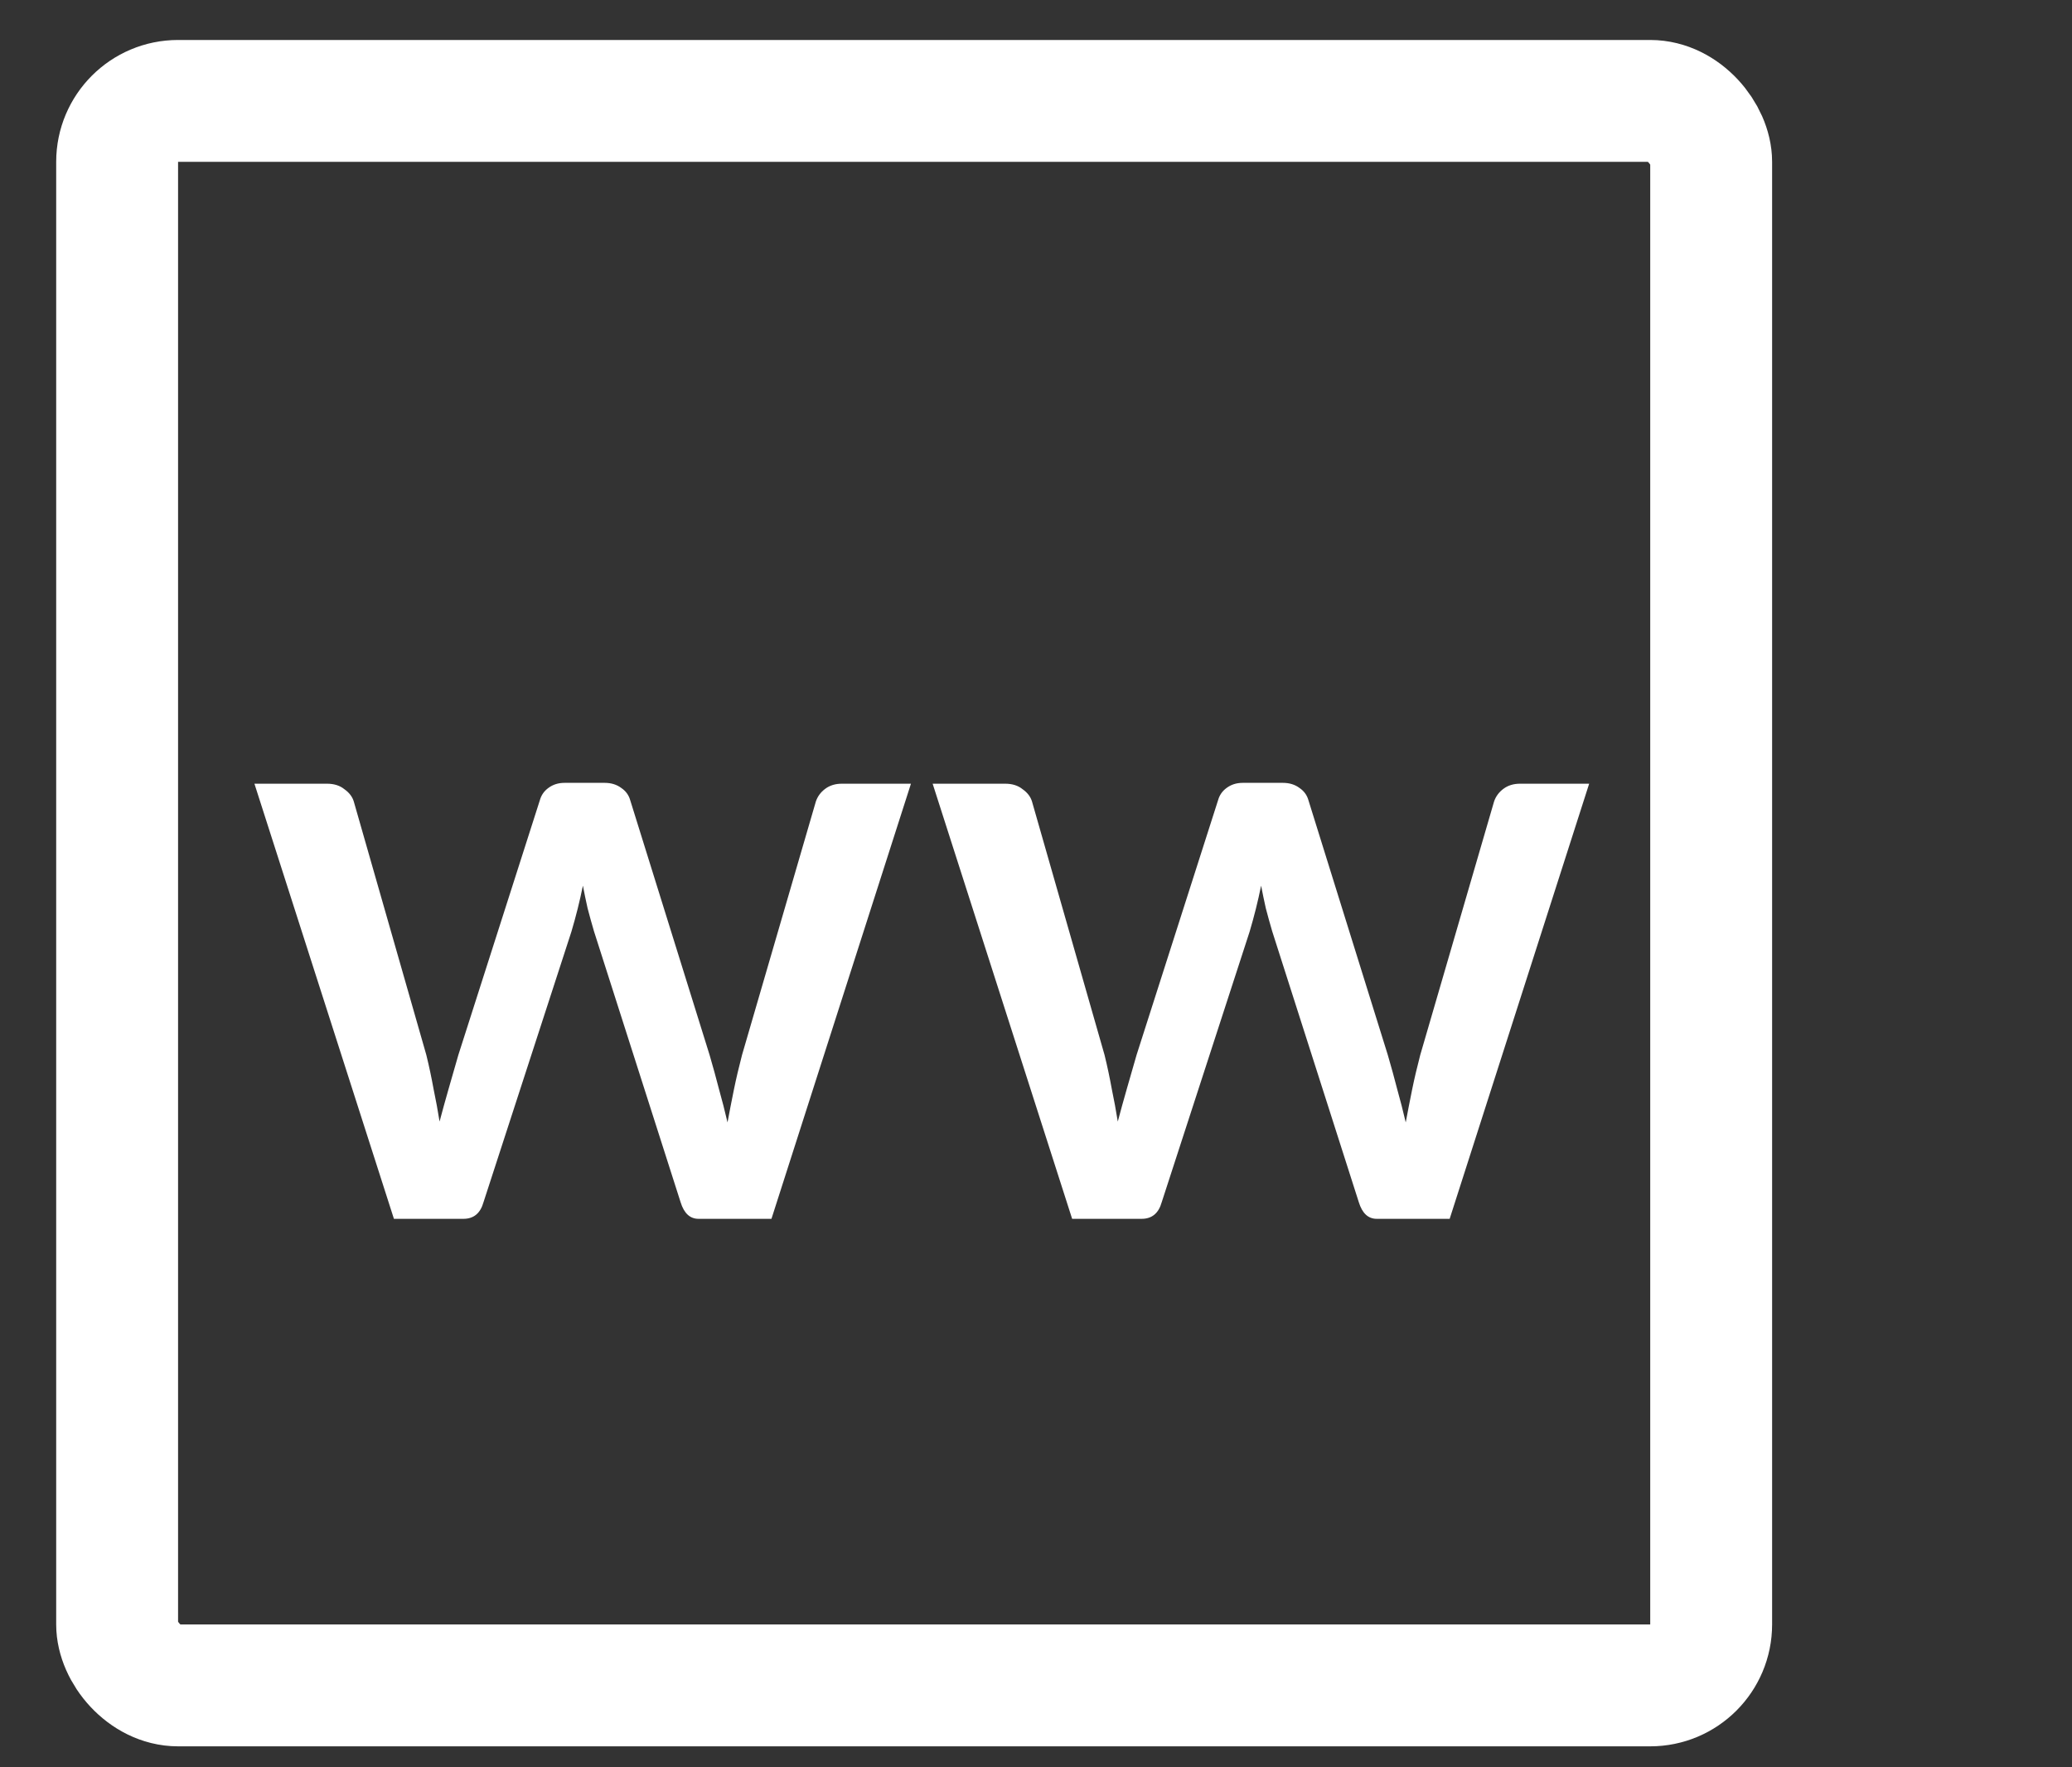 <svg width="34" height="29" viewBox="0 0 34 29" fill="none" xmlns="http://www.w3.org/2000/svg">
<rect x="0" y="0" width="34" height="29" fill="#333333" stroke="none"/>
<rect x="1.922" y="1.656" width="26.157" height="26" rx="1" stroke="white" stroke-width="2"/>
<path d="M14.948 12.86L12.659 20H11.462C11.322 20 11.224 19.909 11.168 19.727L9.747 15.282C9.71 15.156 9.675 15.03 9.642 14.904C9.614 14.778 9.588 14.654 9.565 14.533C9.514 14.785 9.451 15.037 9.376 15.289L7.934 19.727C7.883 19.909 7.773 20 7.605 20H6.464L4.175 12.86H5.365C5.482 12.86 5.577 12.89 5.652 12.951C5.731 13.007 5.783 13.075 5.806 13.154L6.996 17.312C7.043 17.503 7.082 17.69 7.115 17.872C7.152 18.049 7.185 18.227 7.213 18.404C7.26 18.227 7.309 18.049 7.36 17.872C7.411 17.69 7.465 17.503 7.521 17.312L8.858 13.133C8.881 13.049 8.928 12.981 8.998 12.93C9.073 12.874 9.161 12.846 9.264 12.846H9.922C10.029 12.846 10.12 12.874 10.195 12.93C10.27 12.981 10.319 13.049 10.342 13.133L11.644 17.312C11.7 17.503 11.751 17.69 11.798 17.872C11.849 18.054 11.896 18.236 11.938 18.418C11.971 18.241 12.006 18.061 12.043 17.879C12.08 17.697 12.125 17.508 12.176 17.312L13.387 13.154C13.415 13.07 13.466 13 13.541 12.944C13.616 12.888 13.707 12.86 13.814 12.86H14.948ZM26.077 12.86L23.788 20H22.591C22.451 20 22.353 19.909 22.297 19.727L20.876 15.282C20.839 15.156 20.804 15.03 20.771 14.904C20.743 14.778 20.717 14.654 20.694 14.533C20.643 14.785 20.58 15.037 20.505 15.289L19.063 19.727C19.012 19.909 18.902 20 18.734 20H17.593L15.304 12.86H16.494C16.611 12.86 16.706 12.89 16.781 12.951C16.86 13.007 16.912 13.075 16.935 13.154L18.125 17.312C18.172 17.503 18.211 17.69 18.244 17.872C18.281 18.049 18.314 18.227 18.342 18.404C18.389 18.227 18.438 18.049 18.489 17.872C18.54 17.69 18.594 17.503 18.65 17.312L19.987 13.133C20.01 13.049 20.057 12.981 20.127 12.93C20.202 12.874 20.29 12.846 20.393 12.846H21.051C21.158 12.846 21.249 12.874 21.324 12.93C21.399 12.981 21.448 13.049 21.471 13.133L22.773 17.312C22.829 17.503 22.88 17.69 22.927 17.872C22.978 18.054 23.025 18.236 23.067 18.418C23.1 18.241 23.135 18.061 23.172 17.879C23.209 17.697 23.254 17.508 23.305 17.312L24.516 13.154C24.544 13.07 24.595 13 24.67 12.944C24.745 12.888 24.836 12.86 24.943 12.86H26.077Z" fill="white"/>
</svg>
